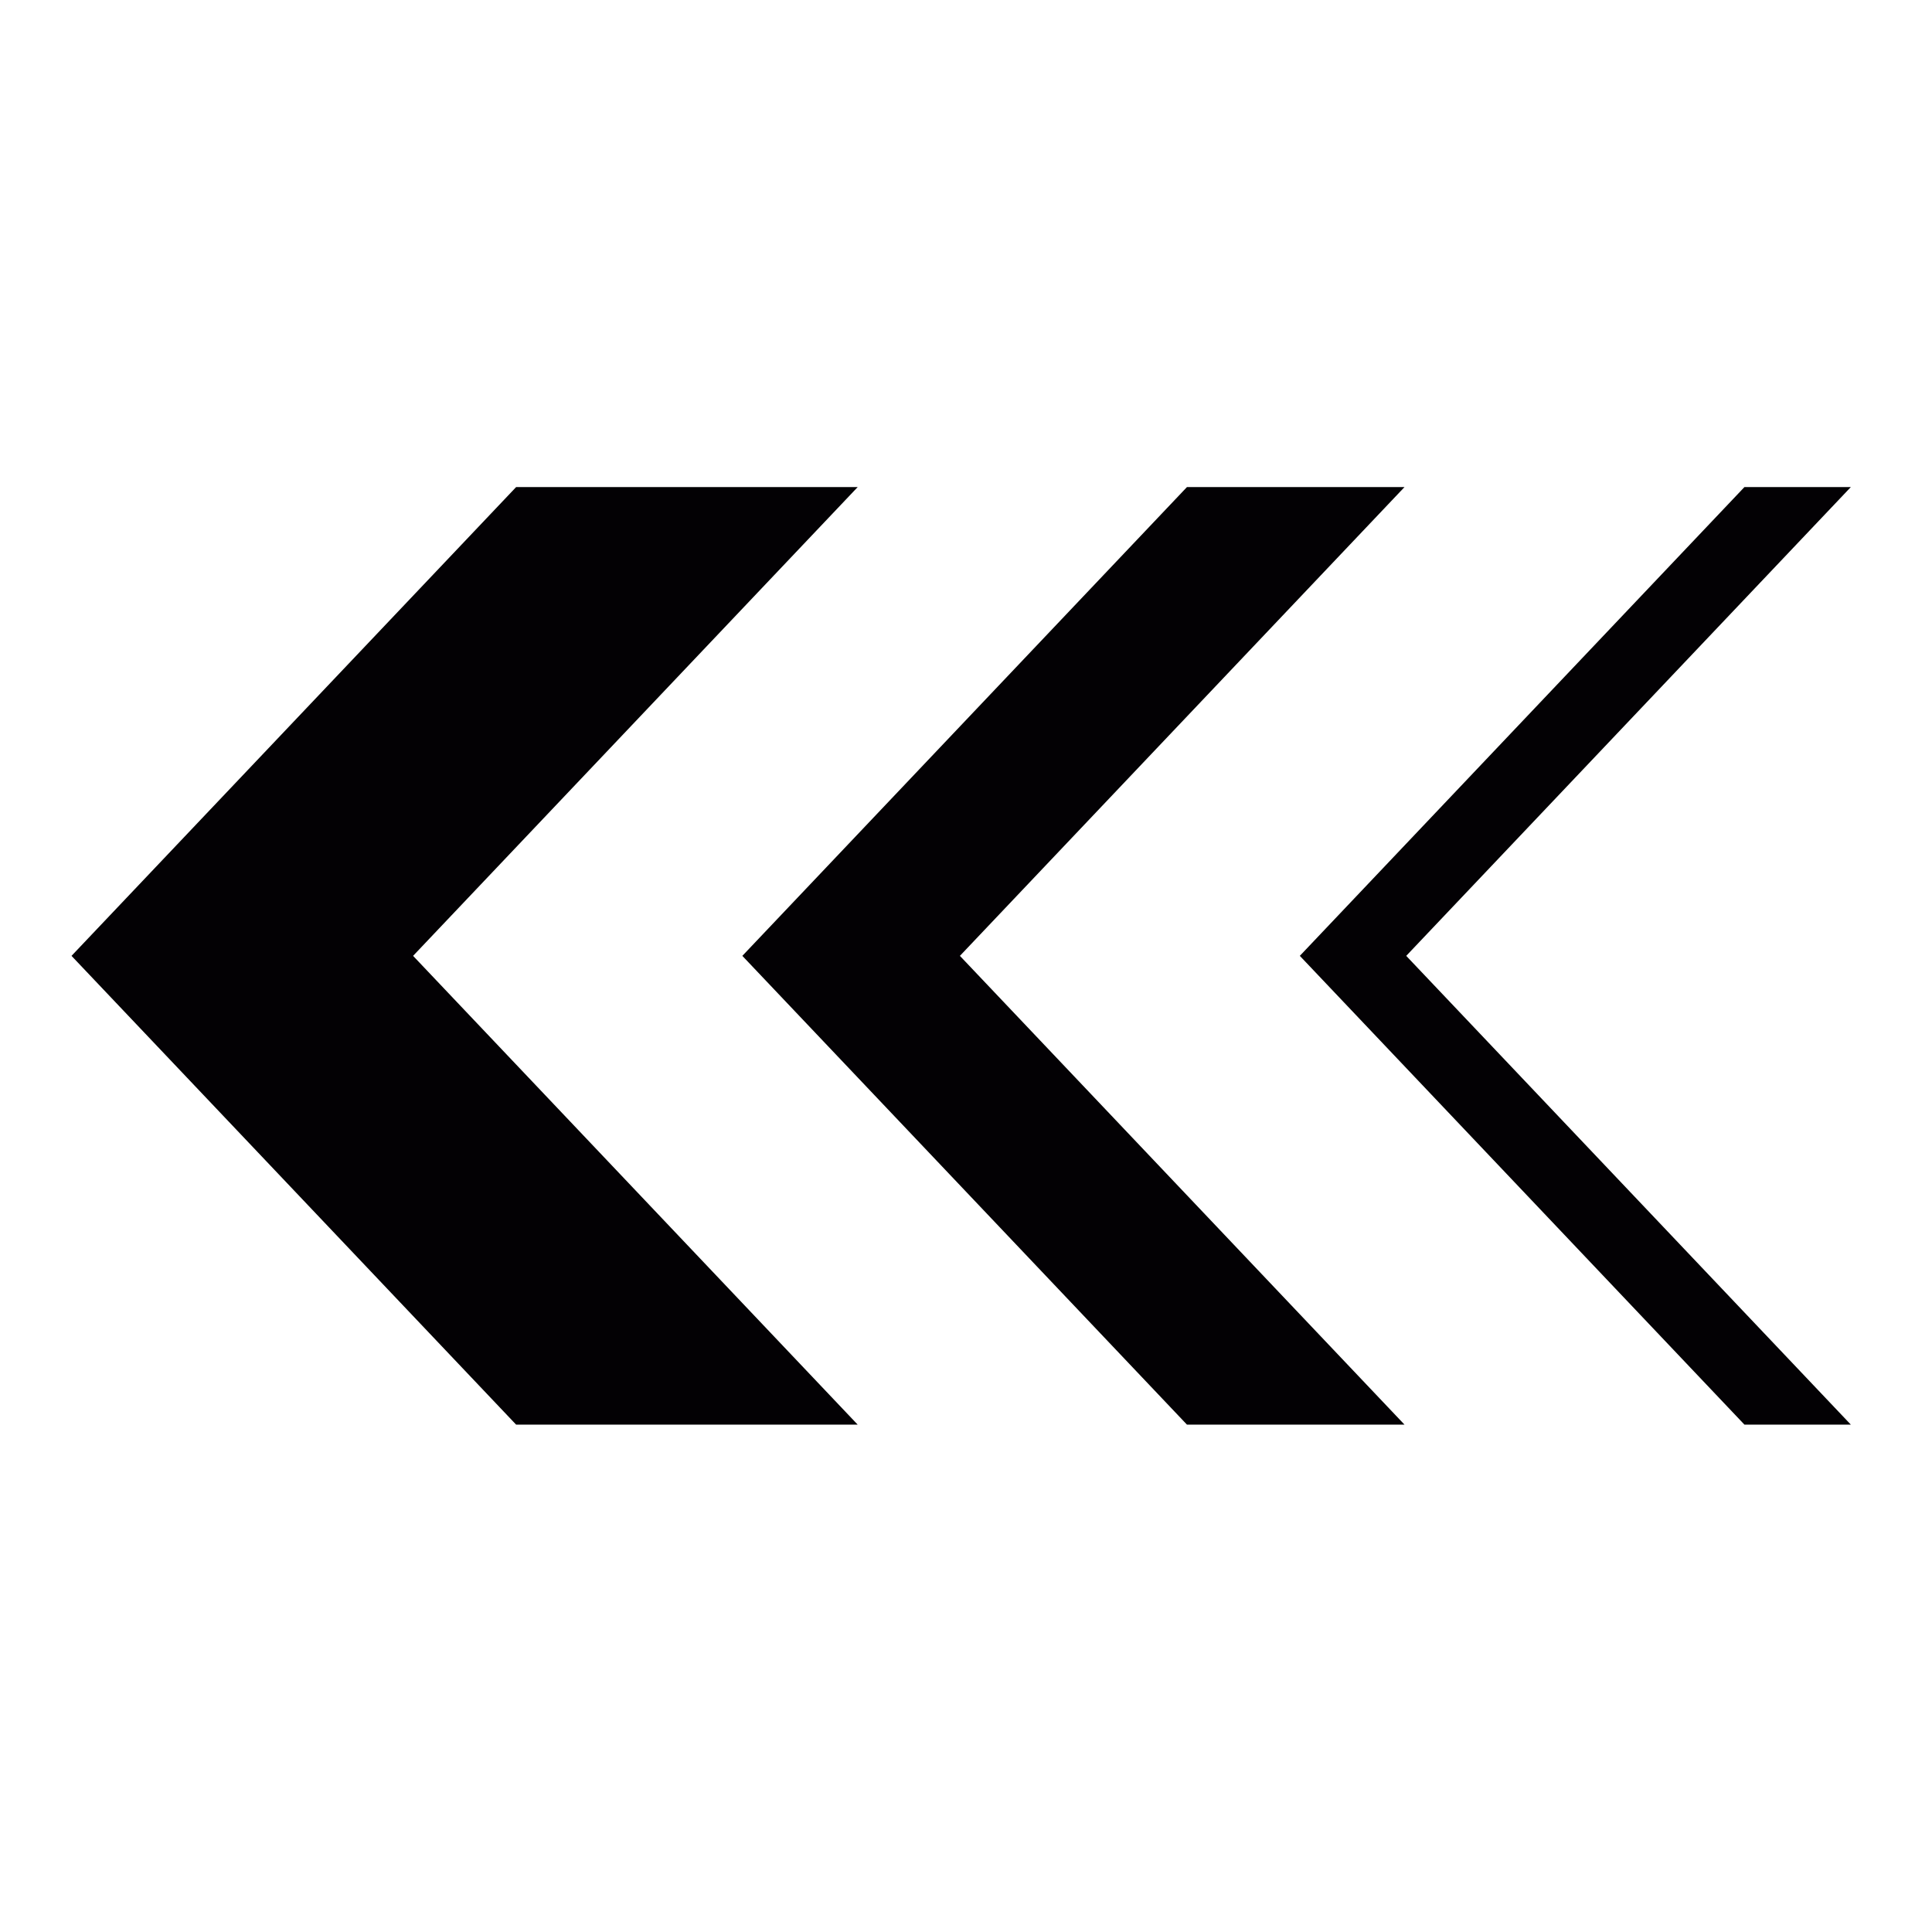 <?xml version="1.0" encoding="utf-8"?>
<!-- Generator: Adobe Illustrator 16.0.0, SVG Export Plug-In . SVG Version: 6.00 Build 0)  -->
<!DOCTYPE svg PUBLIC "-//W3C//DTD SVG 1.1//EN" "http://www.w3.org/Graphics/SVG/1.1/DTD/svg11.dtd">
<svg version="1.1" id="Capa_1" xmlns="http://www.w3.org/2000/svg" xmlns:xlink="http://www.w3.org/1999/xlink" x="0px" y="0px"
	 width="150px" height="150px" viewBox="0 0 150 150" enable-background="new 0 0 150 150" xml:space="preserve">
<path fill="#030104" d="M5.552,74.213l34.521-36.398h26.519L32.072,74.213l34.519,36.396H40.072L5.552,74.213z M92.156,110.609
	h16.891l-34.52-36.396l34.52-36.398H92.156L57.635,74.213L92.156,110.609z M135.439,110.609h8.261l-34.521-36.396L143.7,37.814
	h-8.261l-34.521,36.398L135.439,110.609z"/>
</svg>

